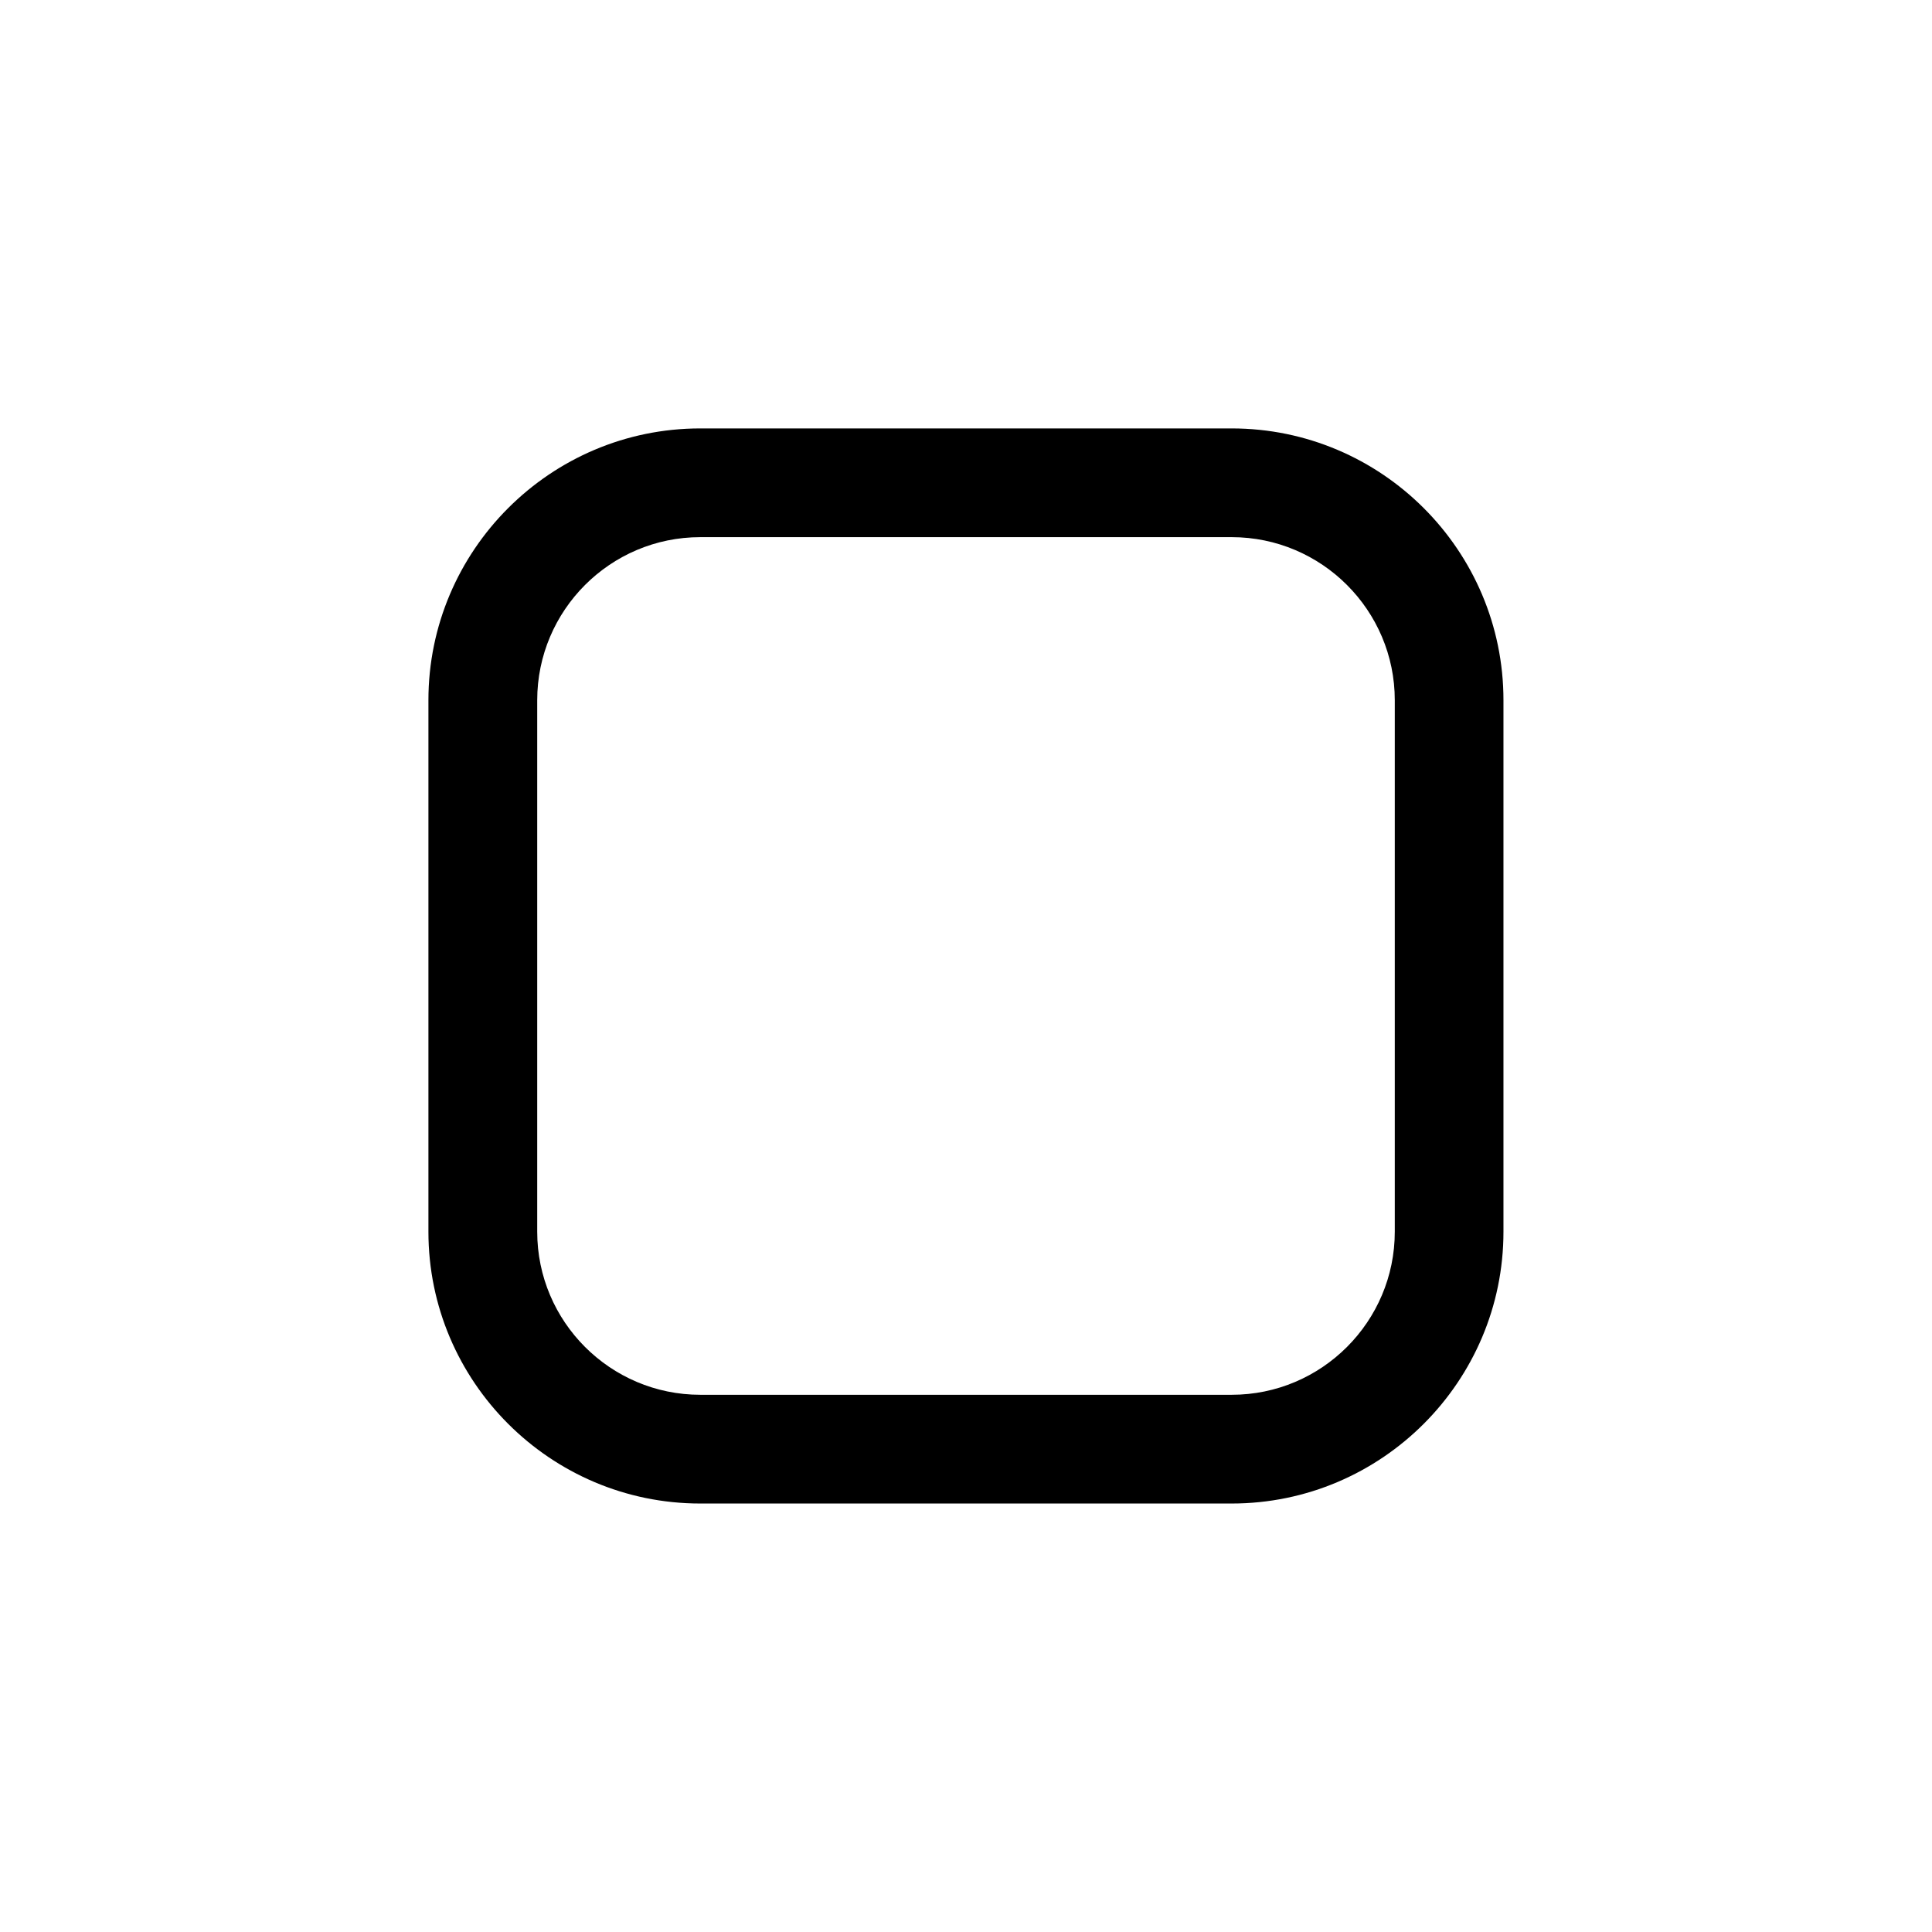 <?xml version="1.0" encoding="utf-8"?>
<!-- Generated by IcoMoon.io -->
<!DOCTYPE svg PUBLIC "-//W3C//DTD SVG 1.1//EN" "http://www.w3.org/Graphics/SVG/1.1/DTD/svg11.dtd">
<svg version="1.1" xmlns="http://www.w3.org/2000/svg" xmlns:xlink="http://www.w3.org/1999/xlink" width="32" height="32" viewBox="0 0 32 32">
<path fill="#000" d="M20.401 24.903h-8.803c-2.482 0-4.502-2.020-4.502-4.502v-8.803c0-2.482 2.020-4.502 4.502-4.502h8.802c2.483 0 4.502 2.020 4.502 4.502v8.803c0 2.482-2.020 4.502-4.502 4.502zM11.599 8.897c-1.49 0-2.701 1.212-2.701 2.701v8.803c0 1.49 1.212 2.701 2.701 2.701h8.802c1.49 0 2.701-1.212 2.701-2.701v-8.803c0-1.49-1.212-2.701-2.701-2.701h-8.802z"></path>
</svg>
